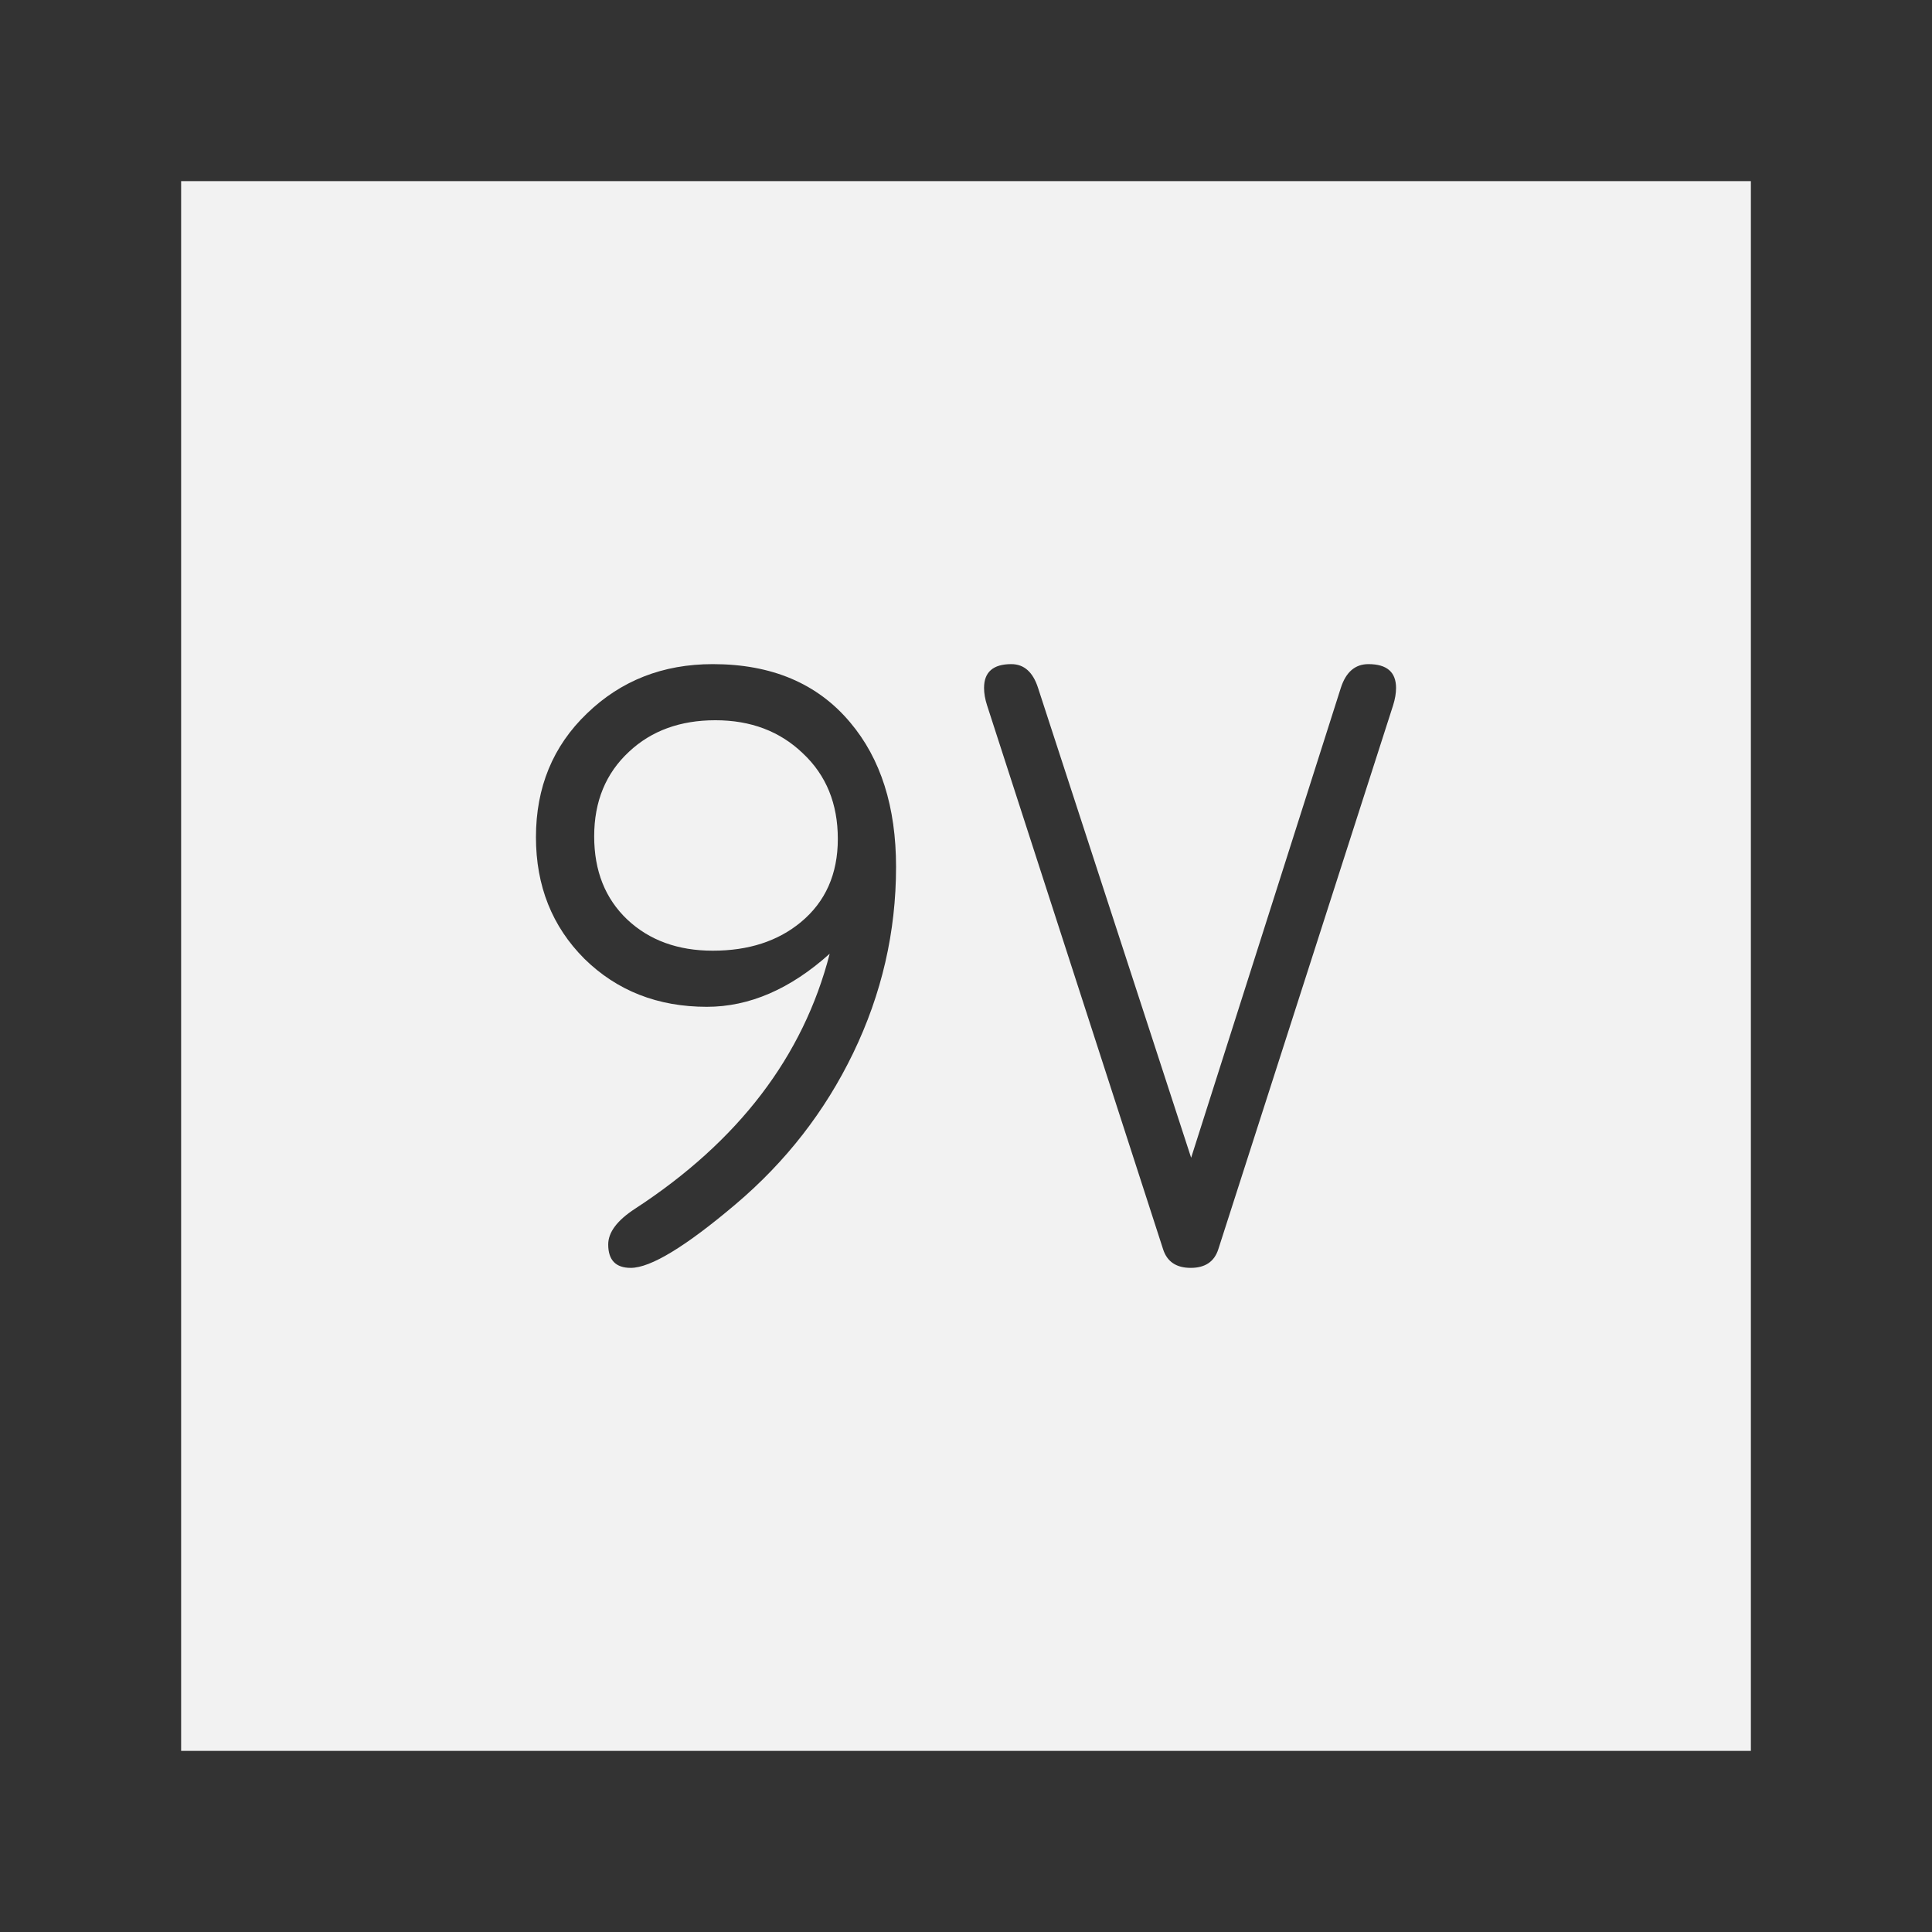 <svg xmlns="http://www.w3.org/2000/svg" width="64" height="64"><rect width="100%" height="100%" fill="#808080" stroke="none"/><path d="M3 3h58v58H3z" style="fill:#f2f2f2;fill-opacity:1;stroke:#333;stroke-width:6;stroke-miterlimit:4;stroke-dasharray:none;stroke-opacity:1"/><g aria-label="9V" style="font-style:normal;font-weight:400;font-size:28.845px;line-height:1.25;font-family:sans-serif;letter-spacing:0;word-spacing:0;fill:#333;fill-opacity:1;stroke:none;stroke-width:.721"><path d="M27.486 31.592q-1.958 1.76-4.07 1.76-2.437 0-4.057-1.591-1.605-1.606-1.605-4.029 0-2.478 1.69-4.098Q21.134 22 23.613 22q2.93 0 4.549 1.93 1.521 1.802 1.521 4.788 0 3.226-1.422 6.17-1.395 2.887-3.888 5Q21.88 42 20.894 42q-.746 0-.746-.775 0-.605.887-1.183 5.141-3.352 6.45-8.45zm-3.873-.099q1.774 0 2.915-.944 1.226-1.014 1.226-2.76 0-1.747-1.155-2.831-1.141-1.099-2.902-1.099-1.746 0-2.859 1.042-1.155 1.07-1.155 2.803 0 1.719 1.099 2.76 1.098 1.029 2.83 1.029zM39.458 38.352l4.958-15.563q.253-.789.915-.789.915 0 .915.789 0 .267-.098.577L40.359 41.38q-.197.62-.915.62-.719 0-.916-.62l-5.83-18.014q-.1-.31-.1-.577 0-.789.902-.789.634 0 .887.789z" style="font-style:normal;font-variant:normal;font-weight:400;font-stretch:normal;font-family:saxMono;-inkscape-font-specification:saxMono;stroke-width:.721"/></g></svg>